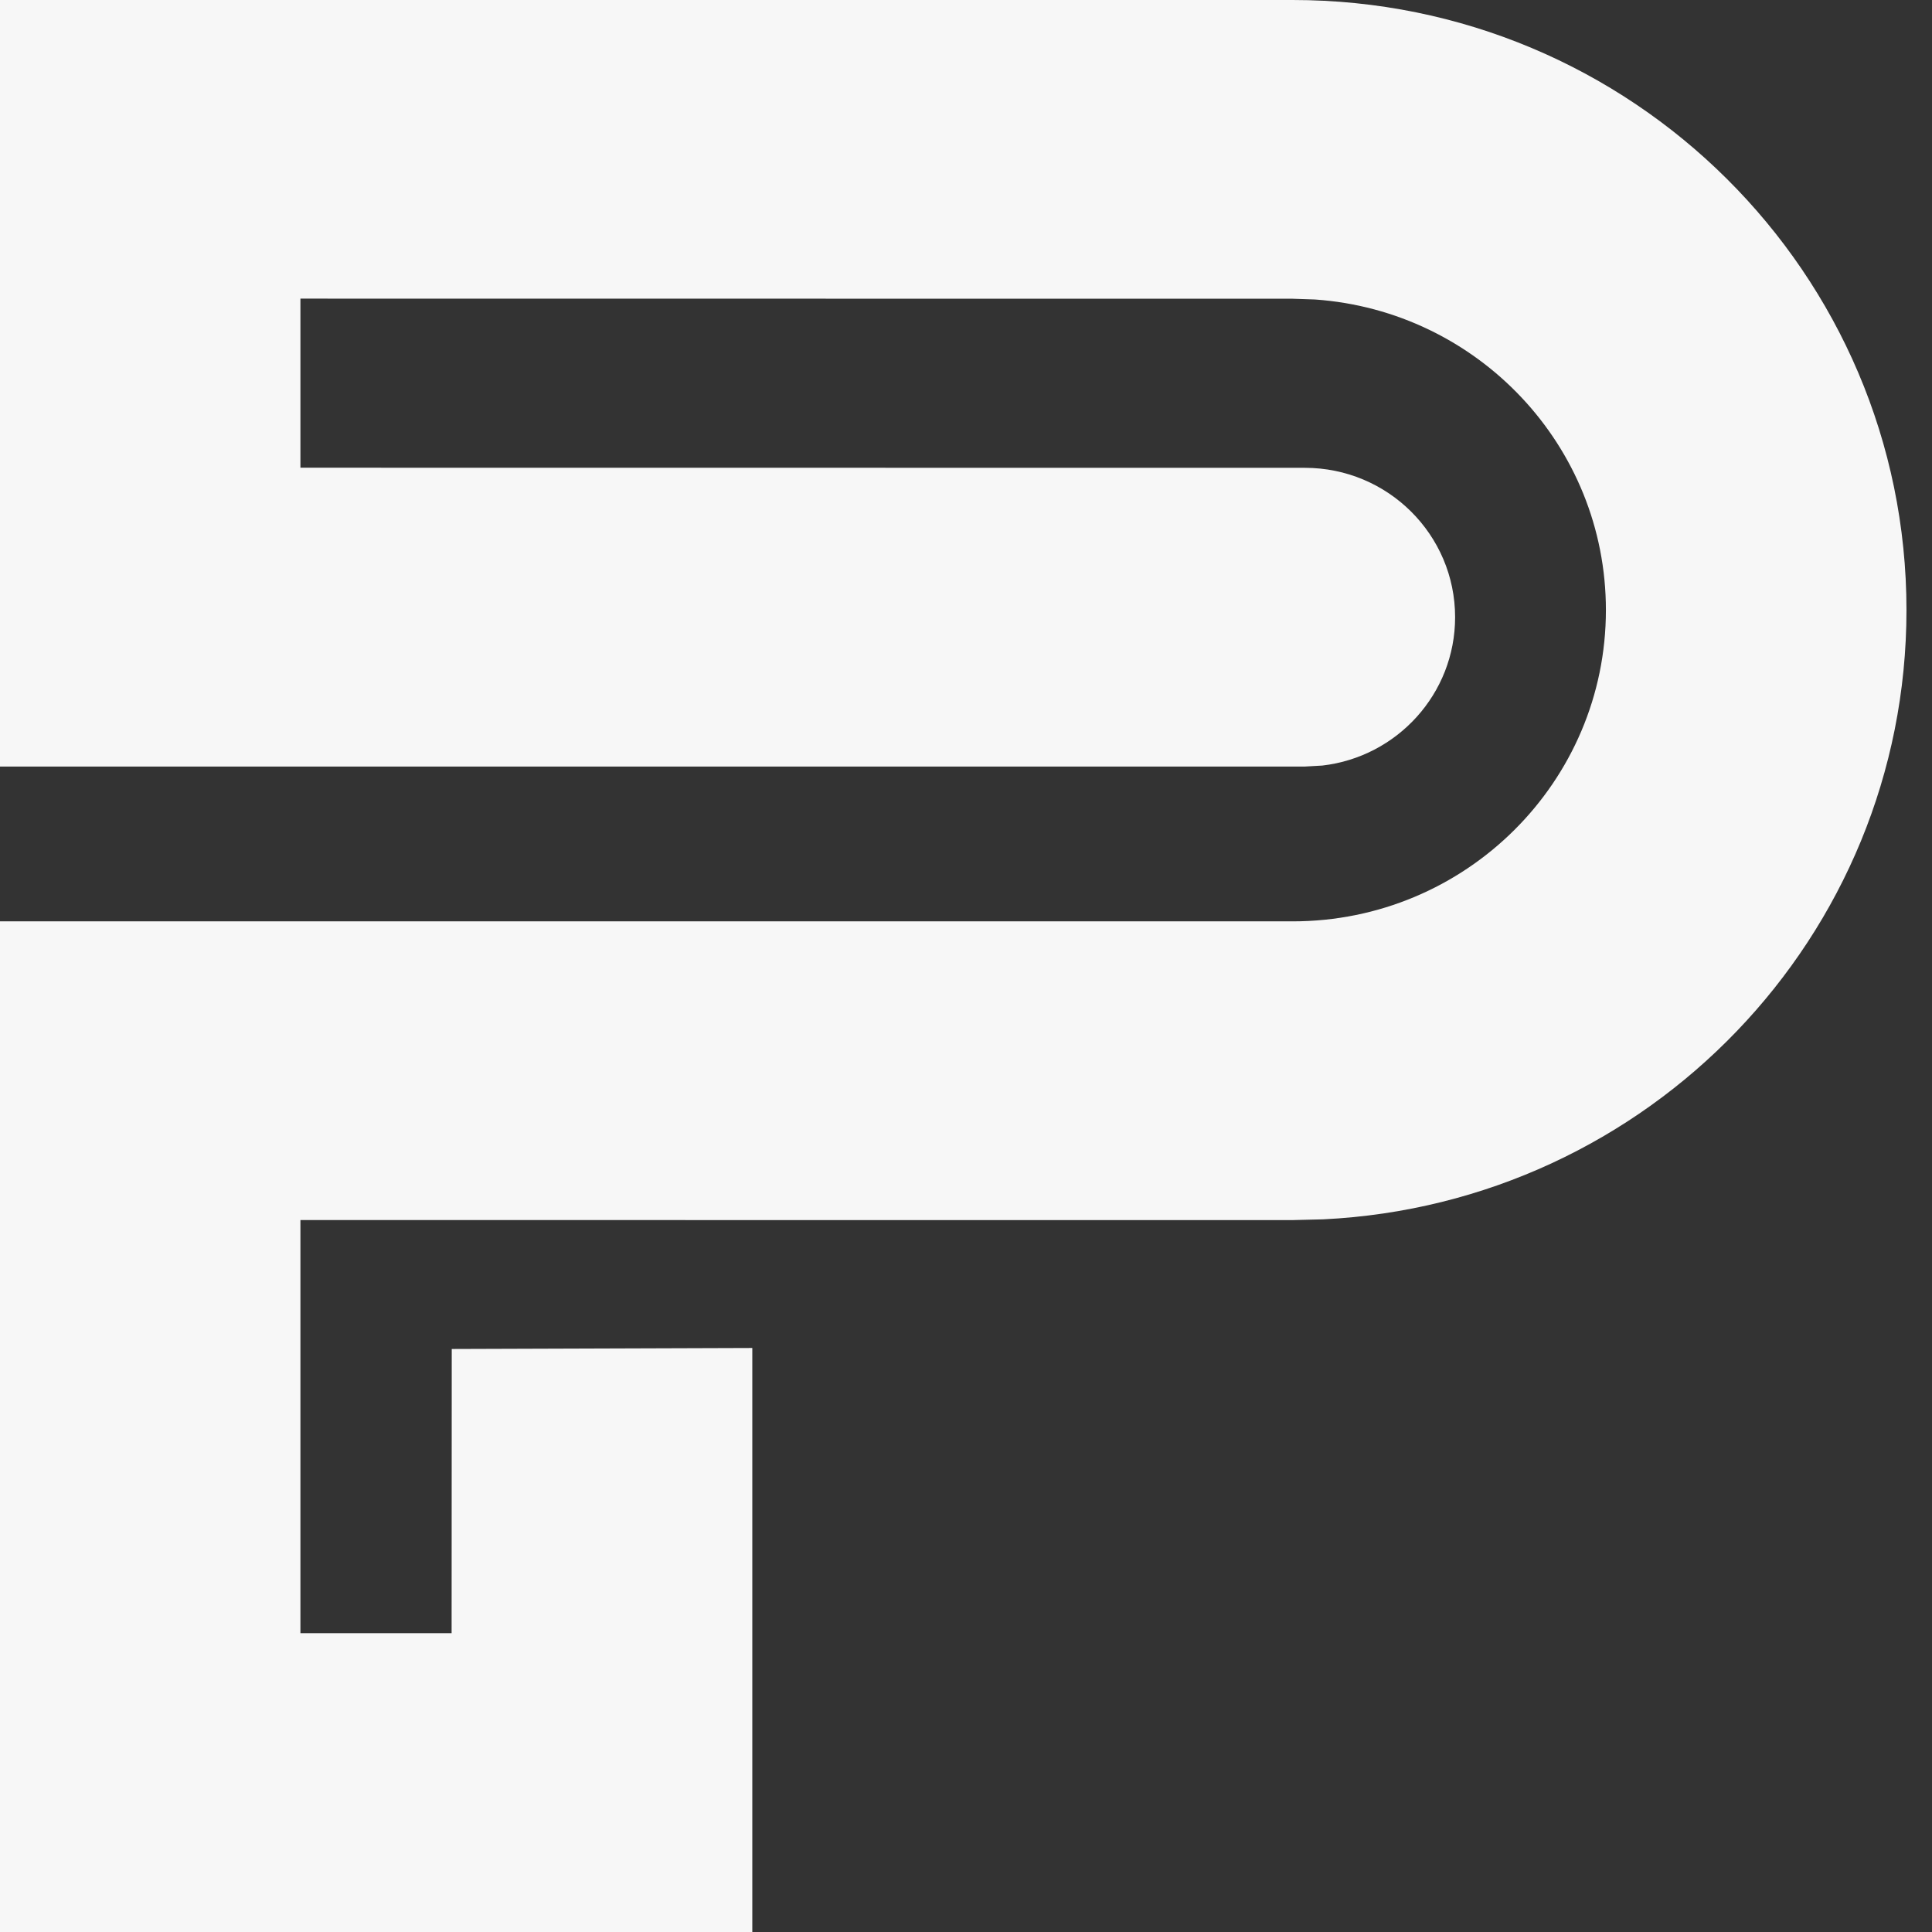 <svg width="56" height="56" viewBox="0 0 56 56" fill="none" xmlns="http://www.w3.org/2000/svg">
  <rect x="0" y="0" width="56" height="56" fill="#333333" stroke="none"/>
  <path d="M8.708 13.557L37.821 13.56C40.227 13.56 42.177 15.499 42.177 17.89C42.177 20.11 40.495 21.94 38.329 22.19L37.821 22.219H0V0H37.468C47.294 0 55.26 7.917 55.26 17.683C55.26 27.152 47.77 34.884 38.356 35.343L37.468 35.365L8.708 35.364V47.339H13.09L13.094 39.101L21.806 39.072V56H0V26.706H37.468C42.483 26.706 46.548 22.666 46.548 17.683C46.548 12.915 42.828 9.012 38.116 8.681L37.468 8.659L8.708 8.656V13.557Z" fill="#F7F7F7"/>
</svg>
